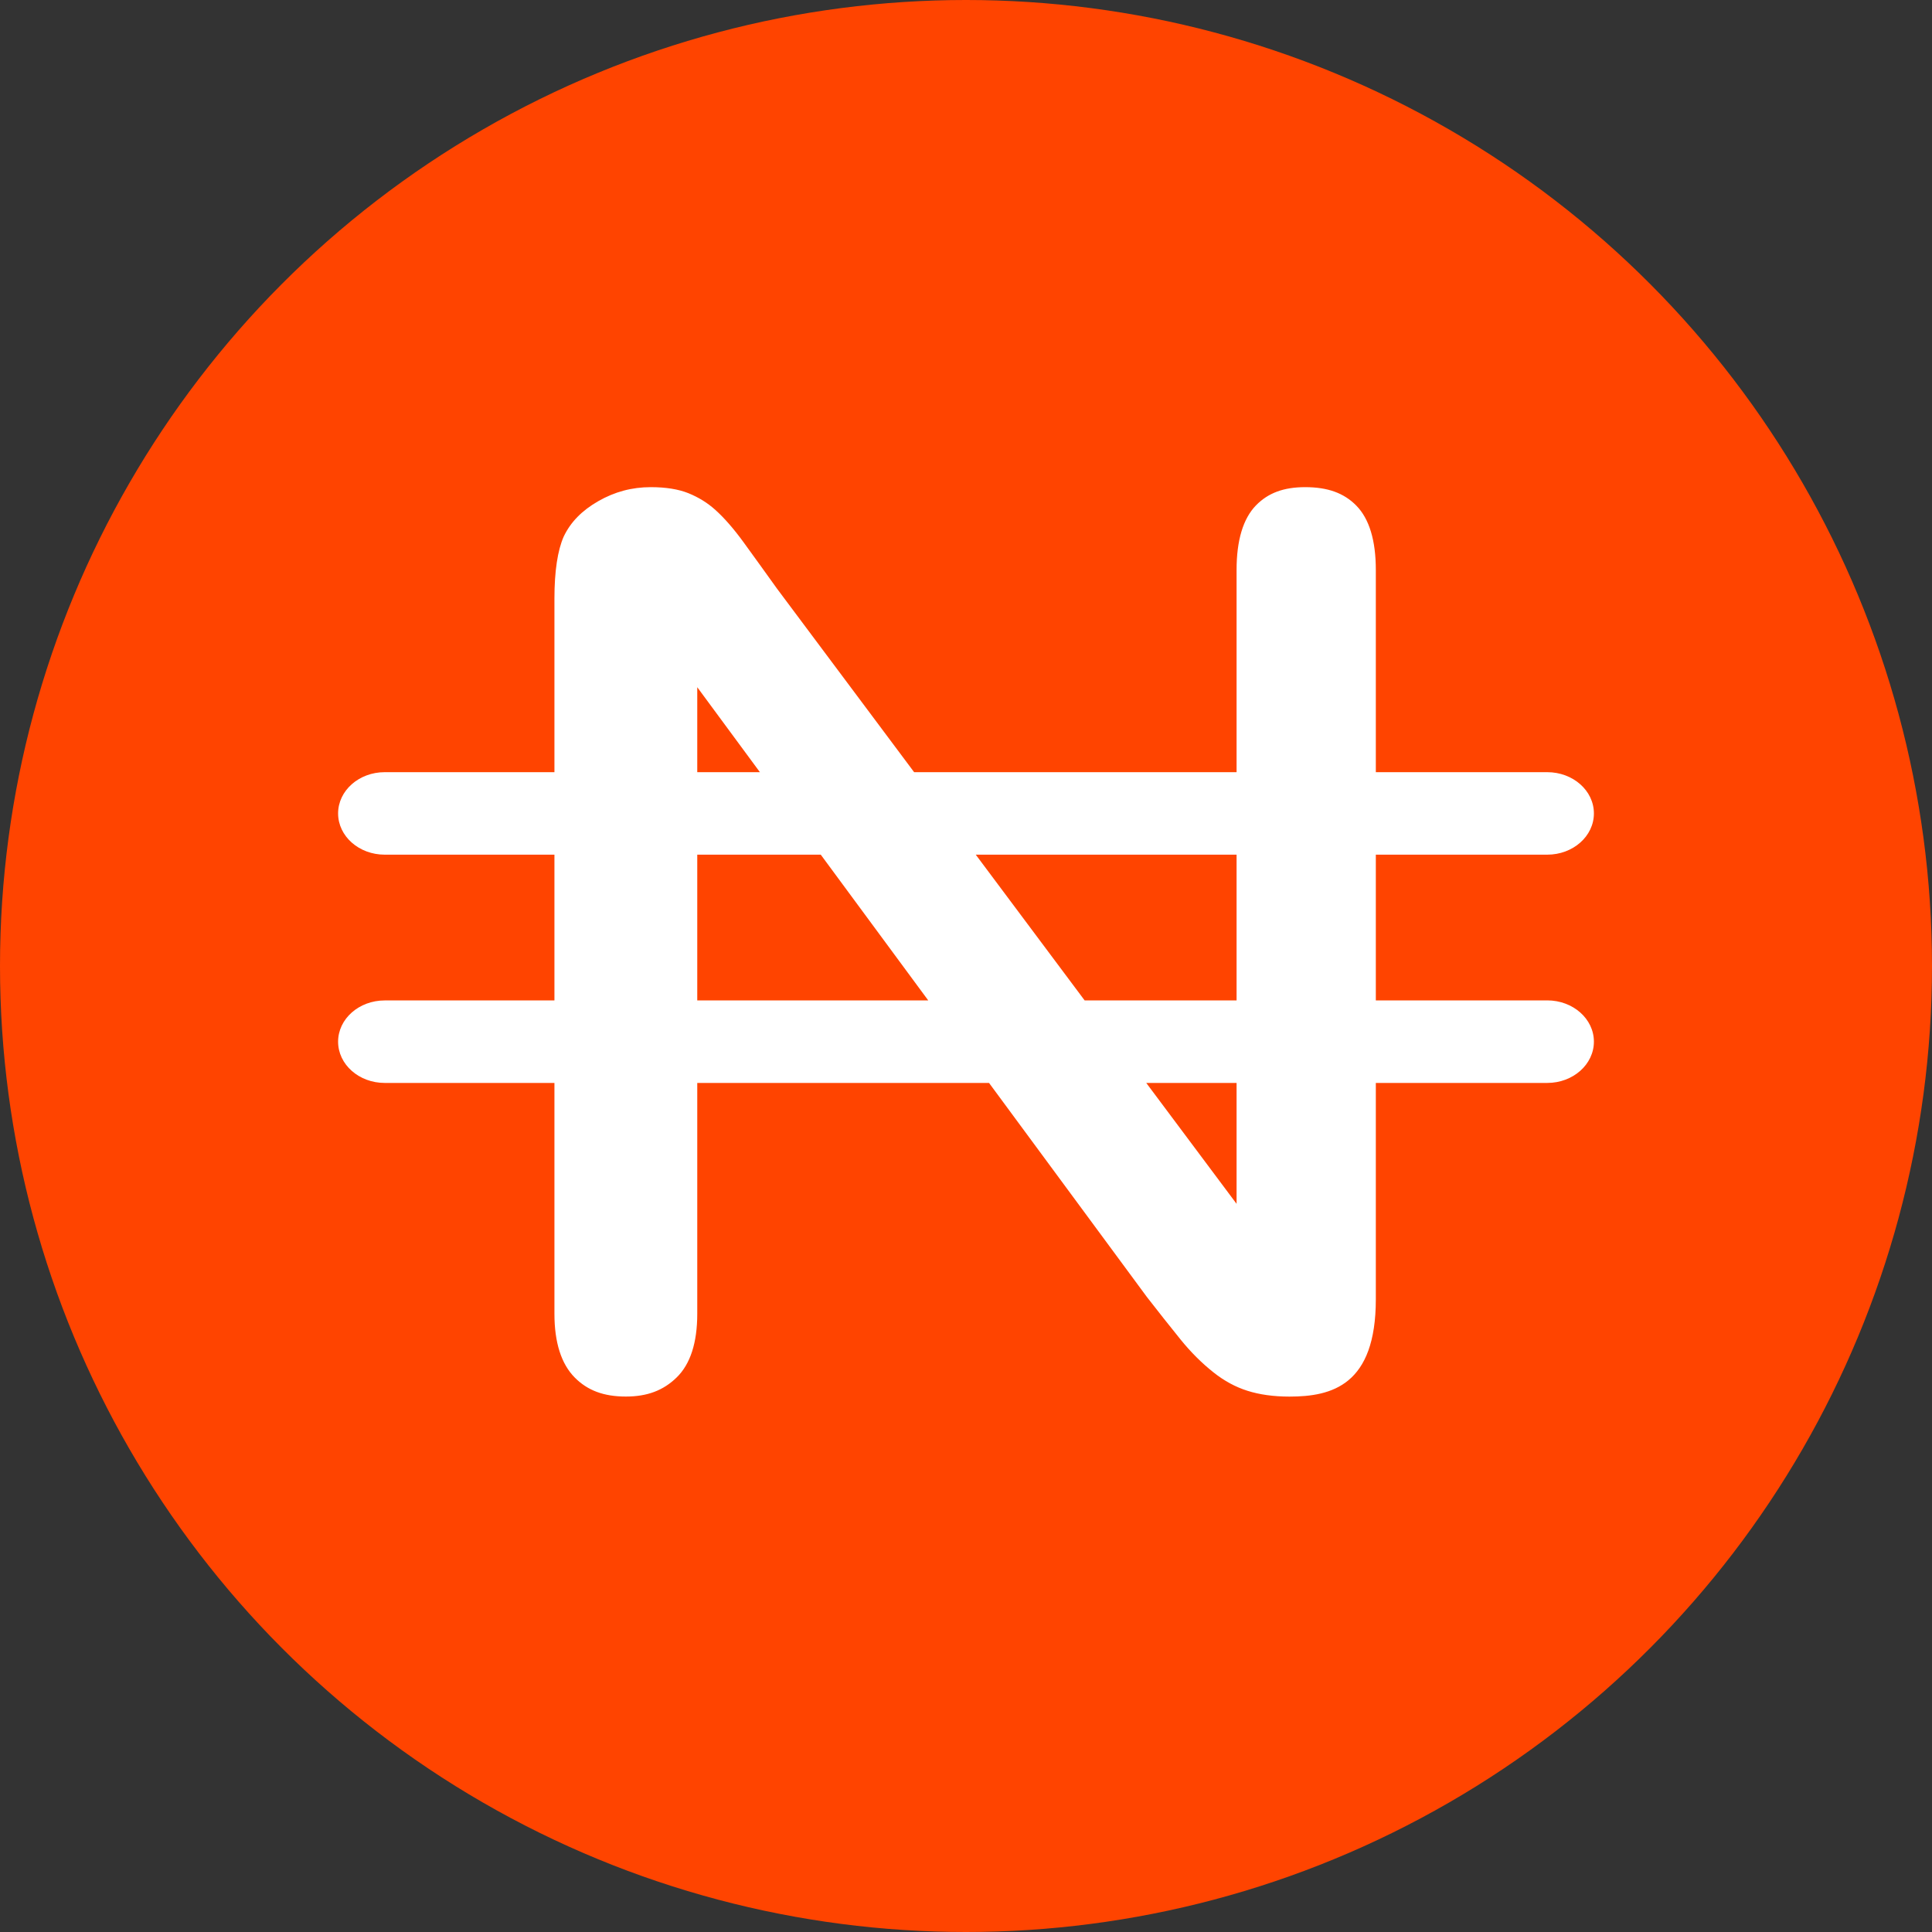 <svg width="40" height="40" viewBox="0 0 40 40" fill="none" xmlns="http://www.w3.org/2000/svg">
<rect x="0" y="0" width="40" height="40" fill="#333333" stroke="none"/>
<circle cx="20" cy="20" r="20" fill="#FF4400"/>
<path d="M32.034 20.712H28.485V17.695H32.034C32.568 17.695 33 17.313 33 16.841C33 16.369 32.568 15.987 32.034 15.987H28.485V11.8C28.485 11.189 28.349 10.74 28.08 10.467C27.824 10.207 27.488 10.086 27.022 10.086C26.577 10.086 26.254 10.206 26.003 10.464C25.737 10.738 25.602 11.187 25.602 11.8V15.987H18.926L16.087 12.187C15.844 11.848 15.616 11.531 15.394 11.226C15.194 10.951 14.999 10.727 14.815 10.561C14.652 10.413 14.467 10.298 14.25 10.21C14.045 10.128 13.784 10.086 13.476 10.086C13.083 10.086 12.727 10.181 12.385 10.377C12.047 10.571 11.813 10.81 11.671 11.109C11.545 11.393 11.479 11.828 11.479 12.389V15.987H7.965C7.432 15.987 7 16.369 7 16.841C7 17.313 7.432 17.695 7.965 17.695H11.479V20.713H7.965C7.432 20.713 7 21.095 7 21.567C7 22.039 7.432 22.421 7.965 22.421H11.479V27.201C11.479 27.794 11.62 28.238 11.899 28.52C12.165 28.789 12.501 28.914 12.958 28.914C13.399 28.914 13.732 28.789 14.009 28.519C14.293 28.243 14.436 27.799 14.436 27.201V22.421H20.477L23.747 26.855C23.974 27.148 24.209 27.444 24.443 27.734C24.654 27.995 24.884 28.224 25.127 28.416C25.346 28.59 25.581 28.717 25.825 28.794C26.076 28.874 26.37 28.915 26.696 28.915C27.58 28.915 28.485 28.675 28.485 26.9V22.421H32.034C32.568 22.421 33 22.038 33 21.566C33 21.095 32.568 20.712 32.034 20.712ZM25.602 17.695V20.712H22.456L20.202 17.695H25.602ZM14.436 14.228L15.733 15.987H14.436V14.228ZM14.436 20.712V17.695H16.993L19.218 20.712H14.436ZM25.602 24.924L23.732 22.421H25.602V24.924Z" fill="white"/>
</svg>
